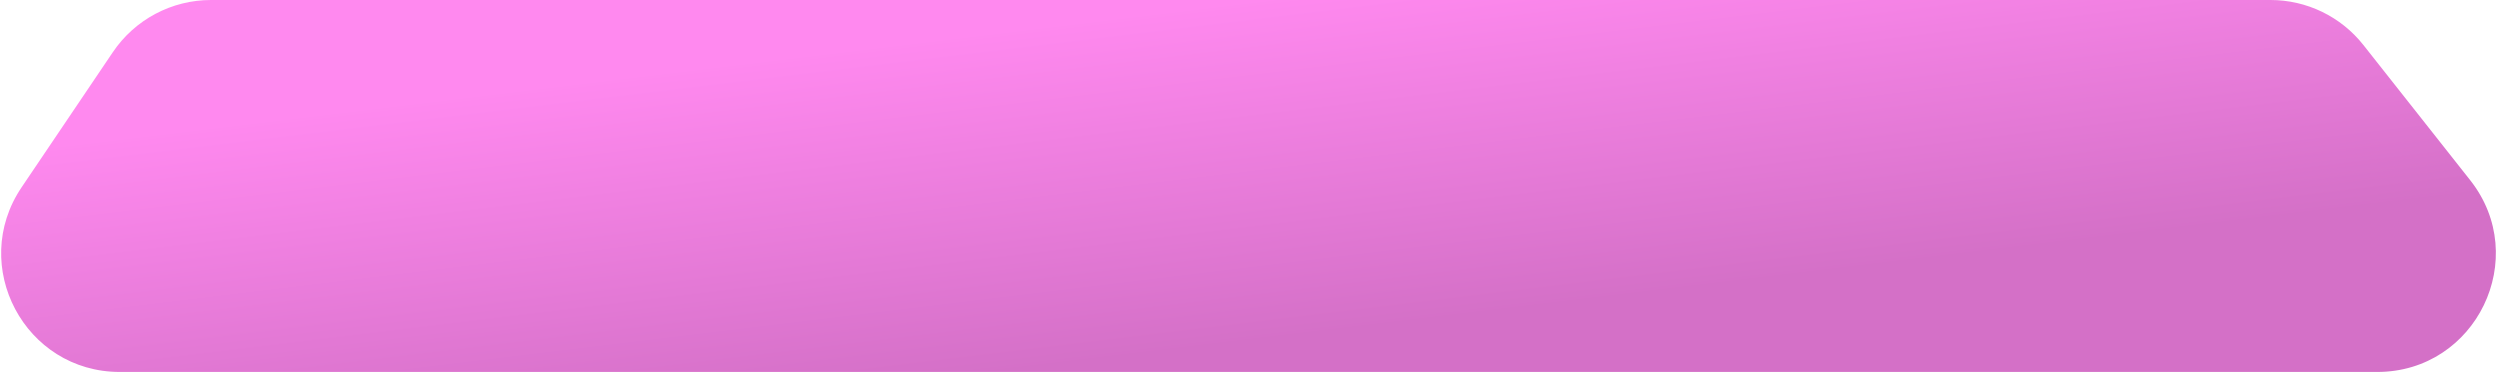<svg width="292" height="44" viewBox="0 0 292 44" fill="none" xmlns="http://www.w3.org/2000/svg">
<path d="M13.181 6.092C15.752 2.283 20.048 0 24.643 0H265.191C269.422 0 273.42 1.936 276.043 5.256L288.514 21.04C295.68 30.108 289.221 43.444 277.663 43.444H13.987C2.904 43.444 -3.677 31.061 2.525 21.875L13.181 6.092Z" fill="url(#paint0_linear_420_153)"/>
<defs>
<linearGradient id="paint0_linear_420_153" x1="153.672" y1="39.121" x2="148.891" y2="-0.422" gradientUnits="userSpaceOnUse">
<stop stop-color="#D470C7"/>
<stop offset="1" stop-color="#FF89EF"/>
</linearGradient>
</defs>
</svg>
